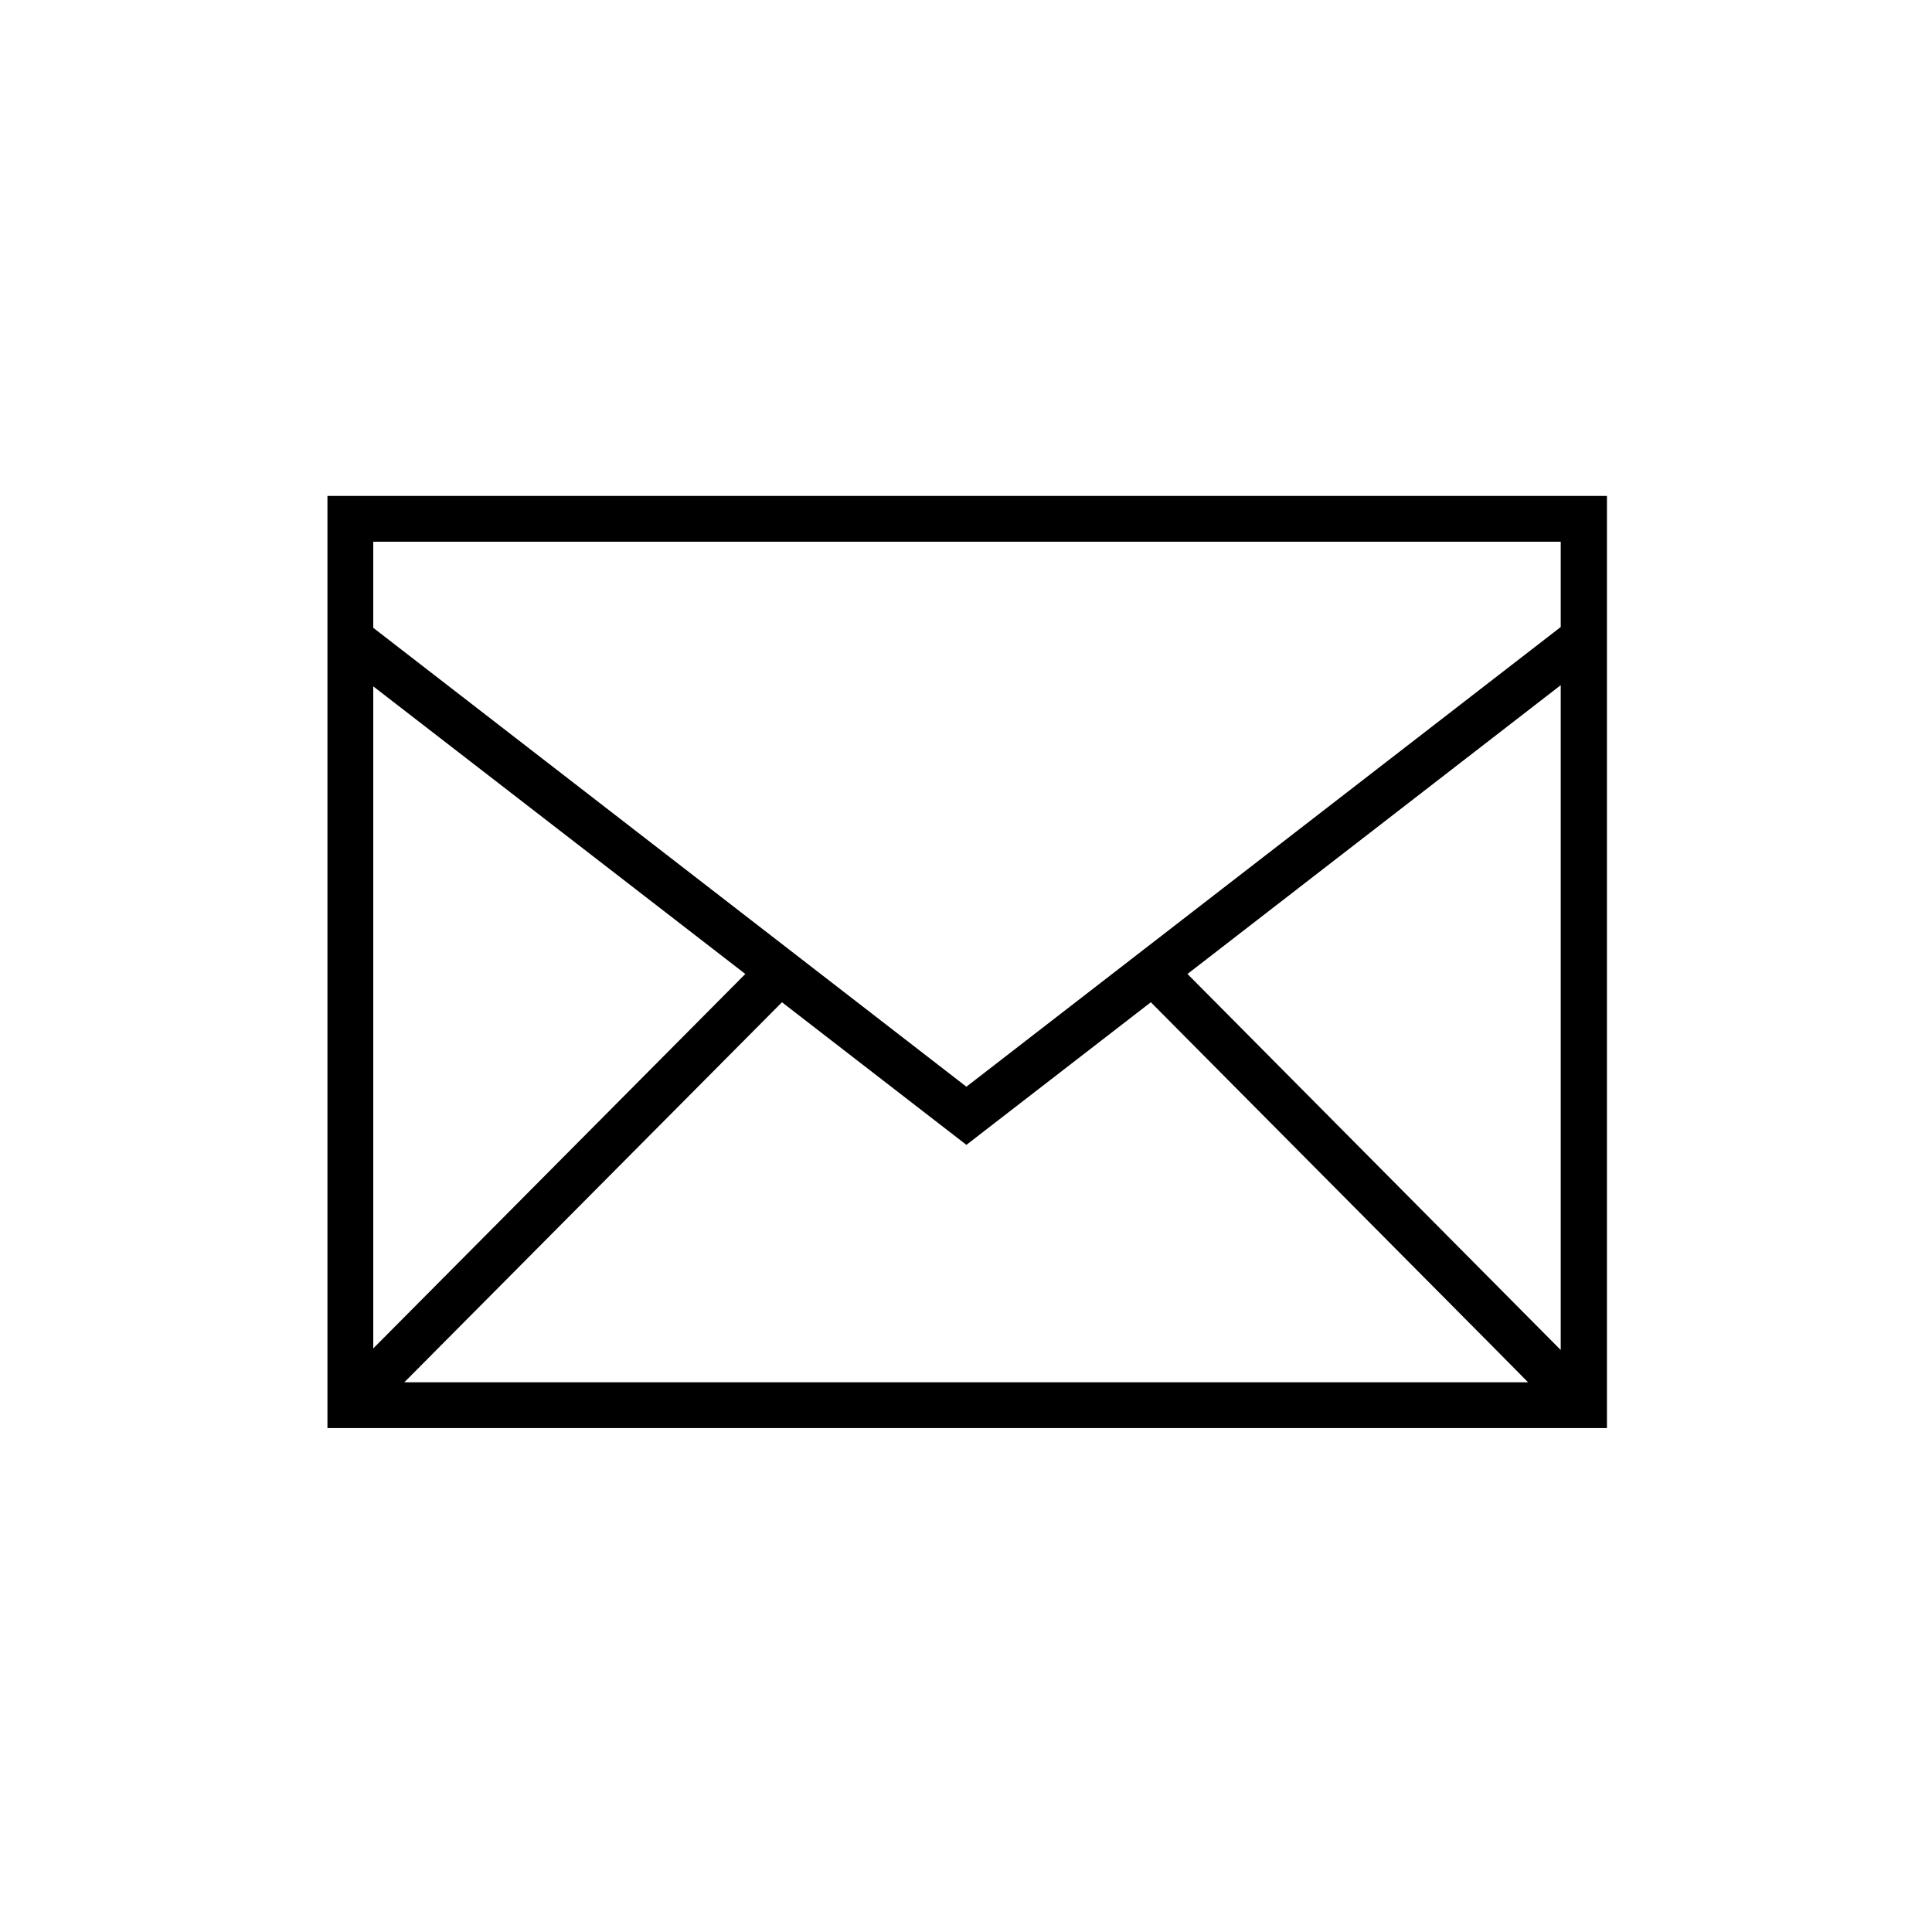<?xml version="1.0" encoding="utf-8"?>
<!-- Generator: Adobe Illustrator 20.1.0, SVG Export Plug-In . SVG Version: 6.00 Build 0)  -->
<svg version="1.1" id="Layer_1" xmlns:sketch="http://www.bohemiancoding.com/sketch/ns"
	 xmlns="http://www.w3.org/2000/svg" xmlns:xlink="http://www.w3.org/1999/xlink" x="0px" y="0px" viewBox="0 0 485 485"
	 style="enable-background:new 0 0 485 485;" xml:space="preserve">
<title></title>
<desc></desc>
<path d="M403.3,358.5H82.2v-234h321.2v234H403.3z M187.1,244.5l-93.4-72.2v166.2L187.1,244.5z M383.6,347l-8.8-8.9l-85.9-86.5
	l-46.3,35.8l-46.3-35.8L101.5,347H383.6z M391.8,172l-93.7,72.5l93.7,94.4V172z M242.6,272.8l149.2-115.4V136H93.7v21.6"/>
<path d="M316,261.6"/>
</svg>
